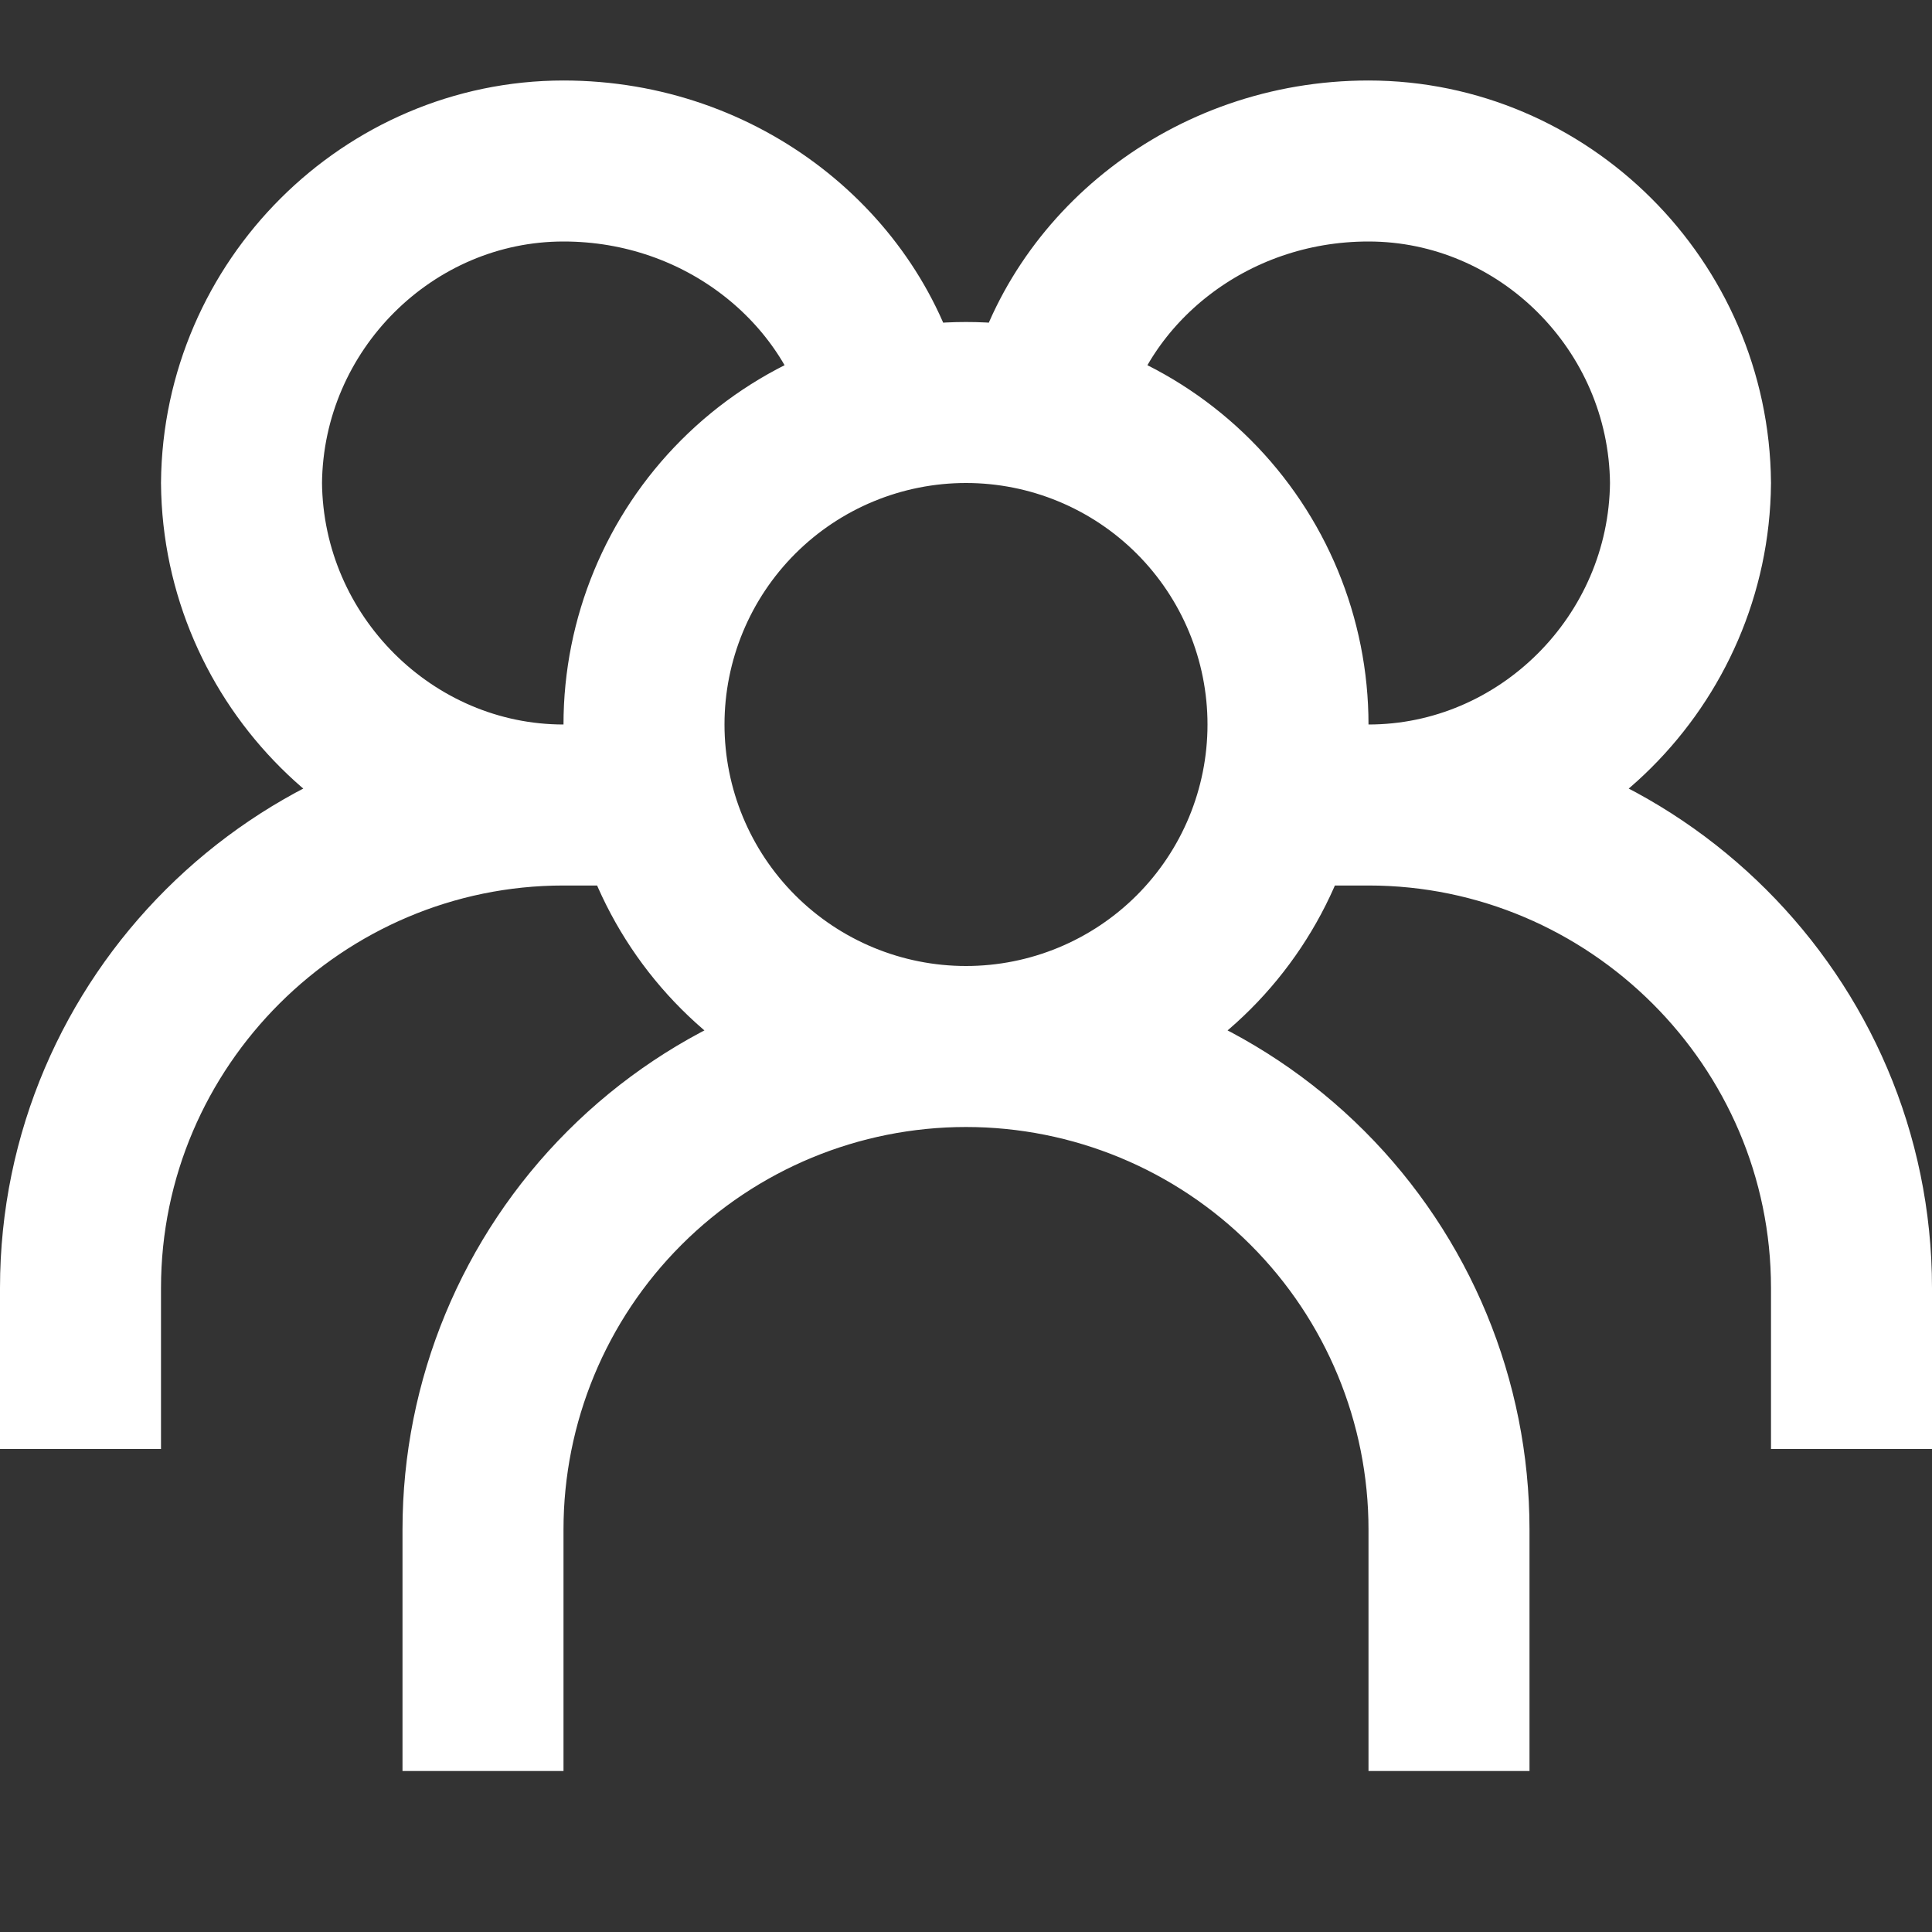 <svg width="48" height="48" viewBox="0 0 48 48" fill="none" xmlns="http://www.w3.org/2000/svg">
<rect x="0" y="0" width="48" height="48" fill="#333333" stroke="none"/>
<path d="M24 26C26.122 26 28.157 25.157 29.657 23.657C31.157 22.157 32 20.122 32 18C32 15.878 31.157 13.843 29.657 12.343C28.157 10.843 26.122 10 24 10C21.878 10 19.843 10.843 18.343 12.343C16.843 13.843 16 15.878 16 18C16 20.122 16.843 22.157 18.343 23.657C19.843 25.157 21.878 26 24 26ZM24 26C20.817 26 17.765 27.264 15.515 29.515C13.264 31.765 12 34.817 12 38V44M24 26C27.183 26 30.235 27.264 32.485 29.515C34.736 31.765 36 34.817 36 38V44M26 10C26.808 6.672 30.03 4 34 4C38.344 4 41.96 7.58 42 12C41.96 16.42 38.344 20 34 20M34 20H32M34 20C40.576 20 46 25.372 46 32V36M22 10C21.192 6.672 17.97 4 14 4C9.656 4 6.04 7.58 6 12C6.04 16.42 9.656 20 14 20M14 20H16M14 20C7.424 20 2 25.372 2 32V36" stroke="white" stroke-width="4"/>
</svg>

